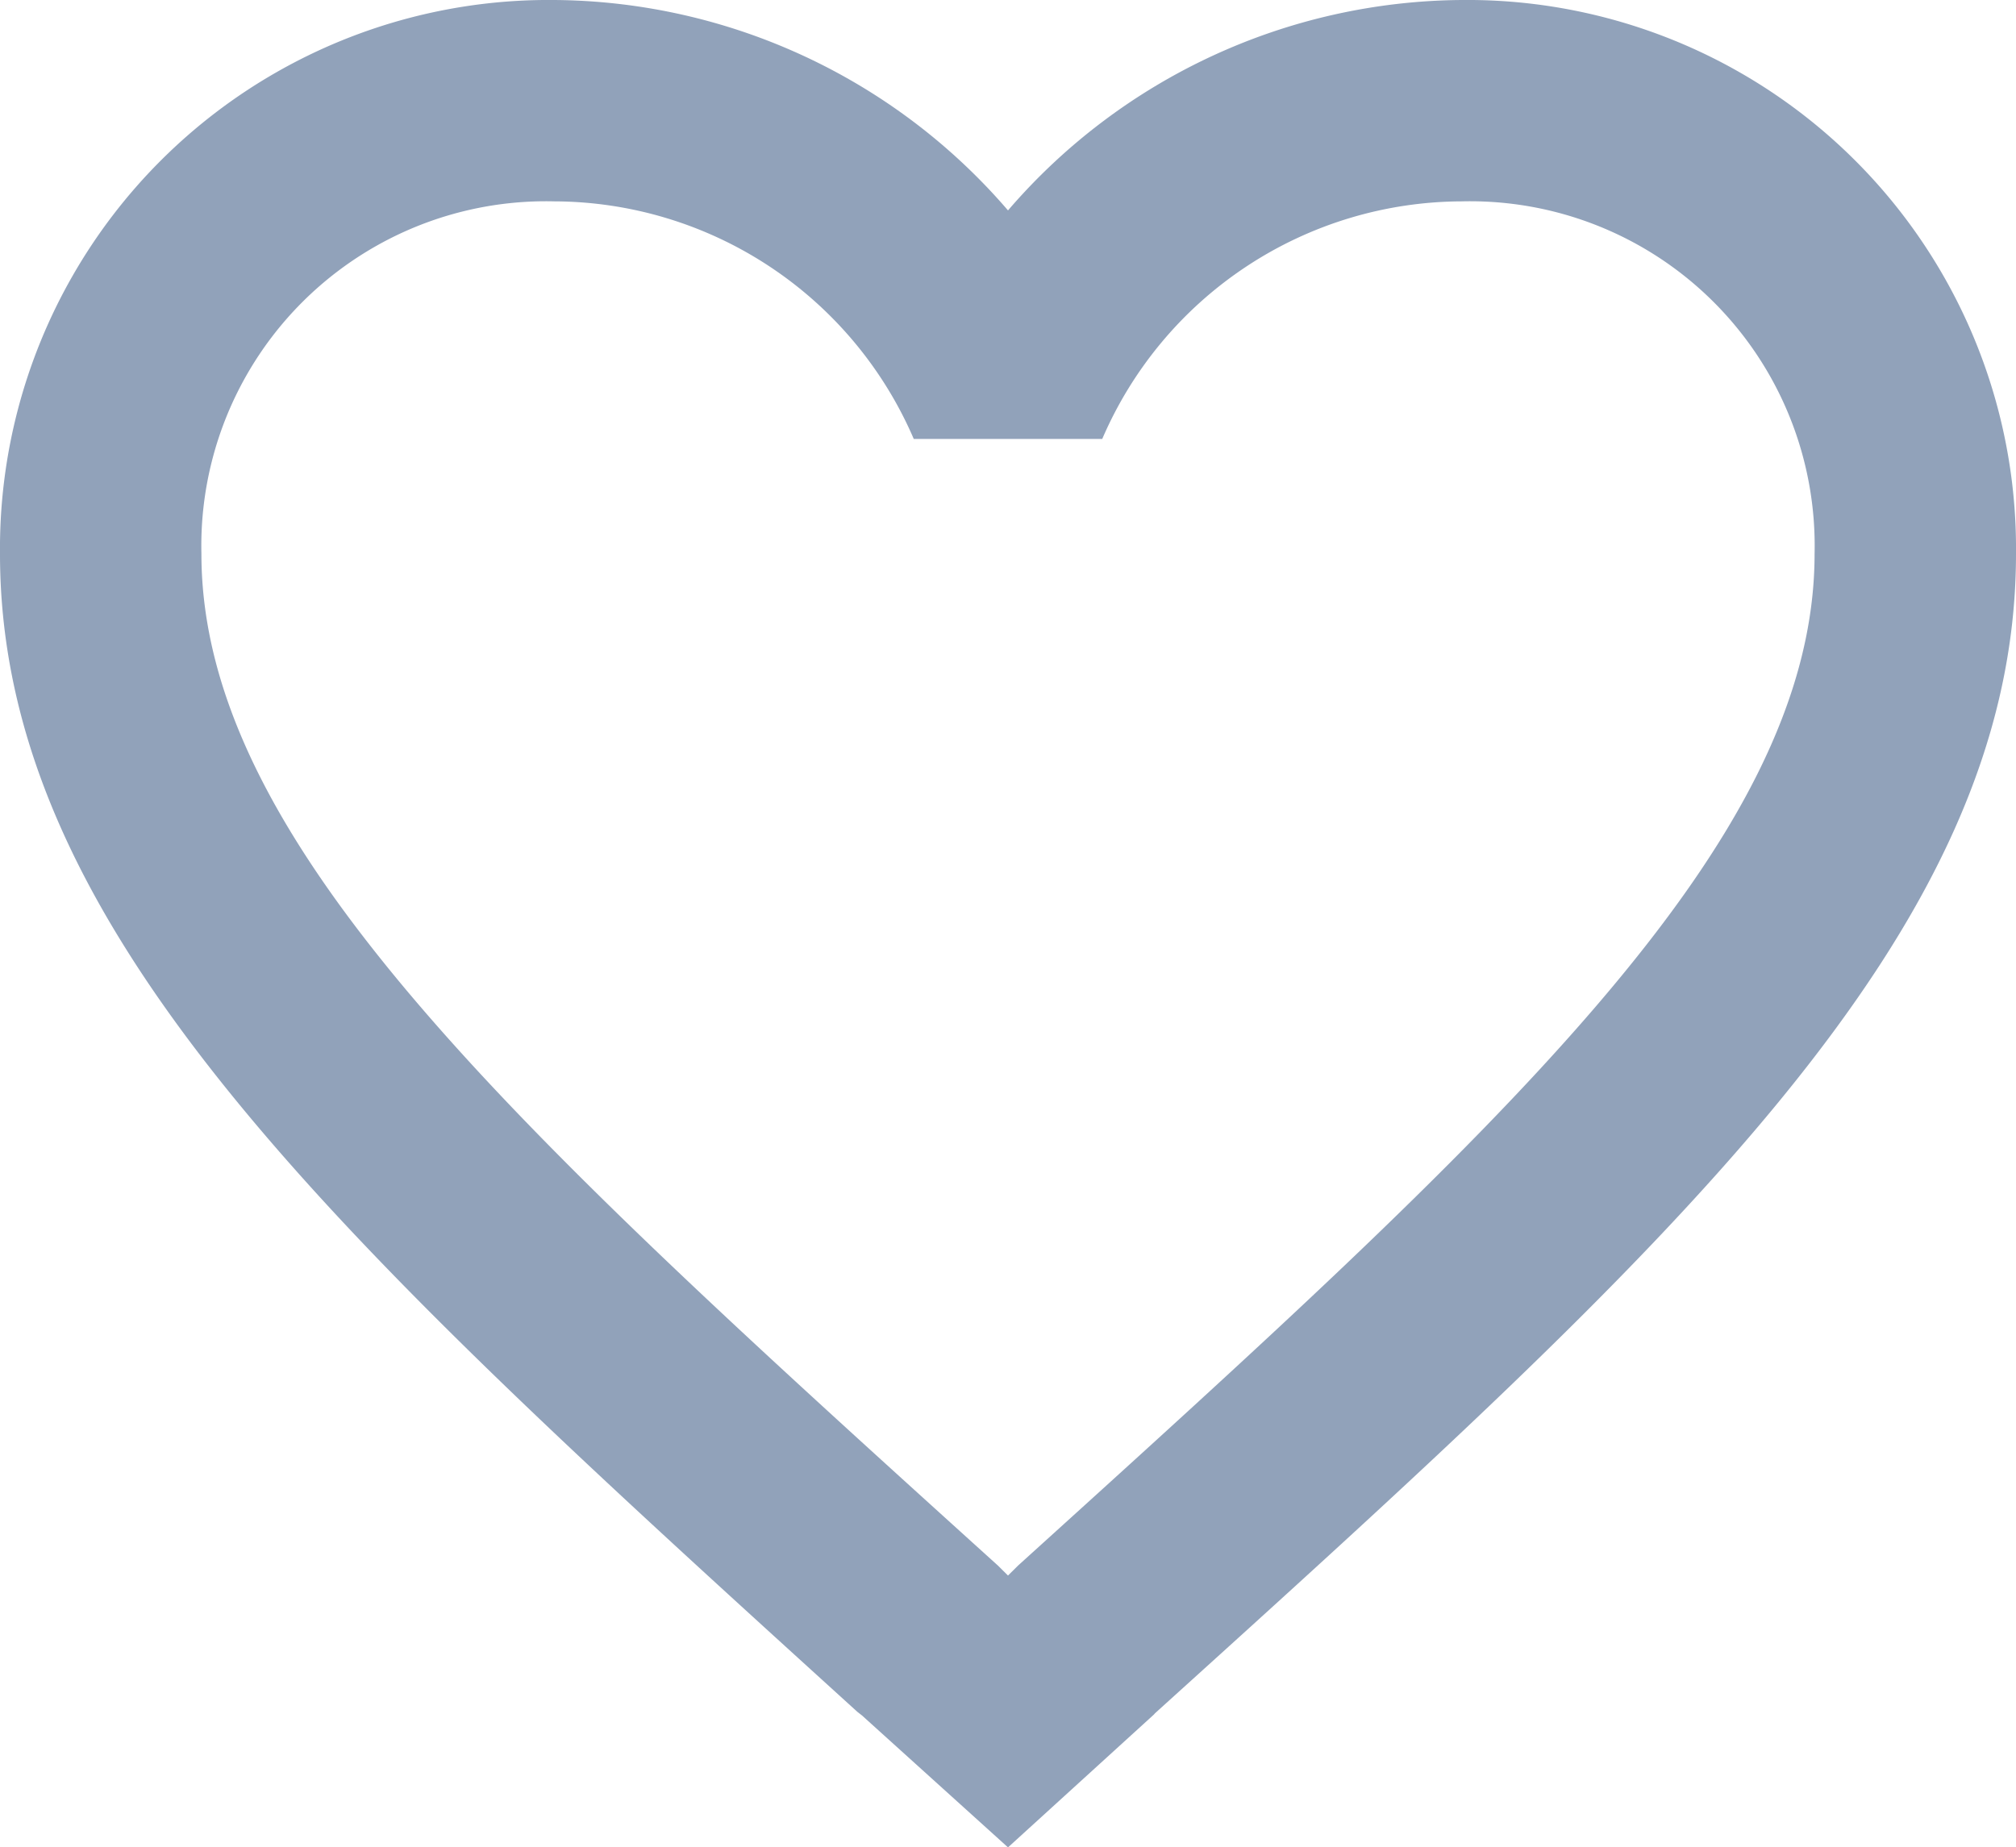 <svg xmlns="http://www.w3.org/2000/svg" width="21.82" height="20" viewBox="0 0 21.82 20"><path d="M2782.91,769.278a6.536,6.536,0,0,1,4.91-2.278,5.939,5.939,0,0,1,6,5.995c0,4.116-3.7,7.471-9.32,12.554l-.01.012L2782.91,787l-1.58-1.428-.05-.039c-5.59-5.079-9.28-8.429-9.28-12.538a5.939,5.939,0,0,1,6-5.995A6.536,6.536,0,0,1,2782.91,769.278Zm0,14.779.11-.109c5.19-4.7,8.62-7.8,8.62-10.953a3.729,3.729,0,0,0-3.82-3.815,4.25,4.25,0,0,0-3.89,2.572h-2.04a4.25,4.25,0,0,0-3.89-2.572,3.73,3.73,0,0,0-3.82,3.815c0,3.149,3.43,6.256,8.62,10.953Z" transform="translate(-2772 -767)" fill="#91a2ba" fill-rule="evenodd"/></svg>